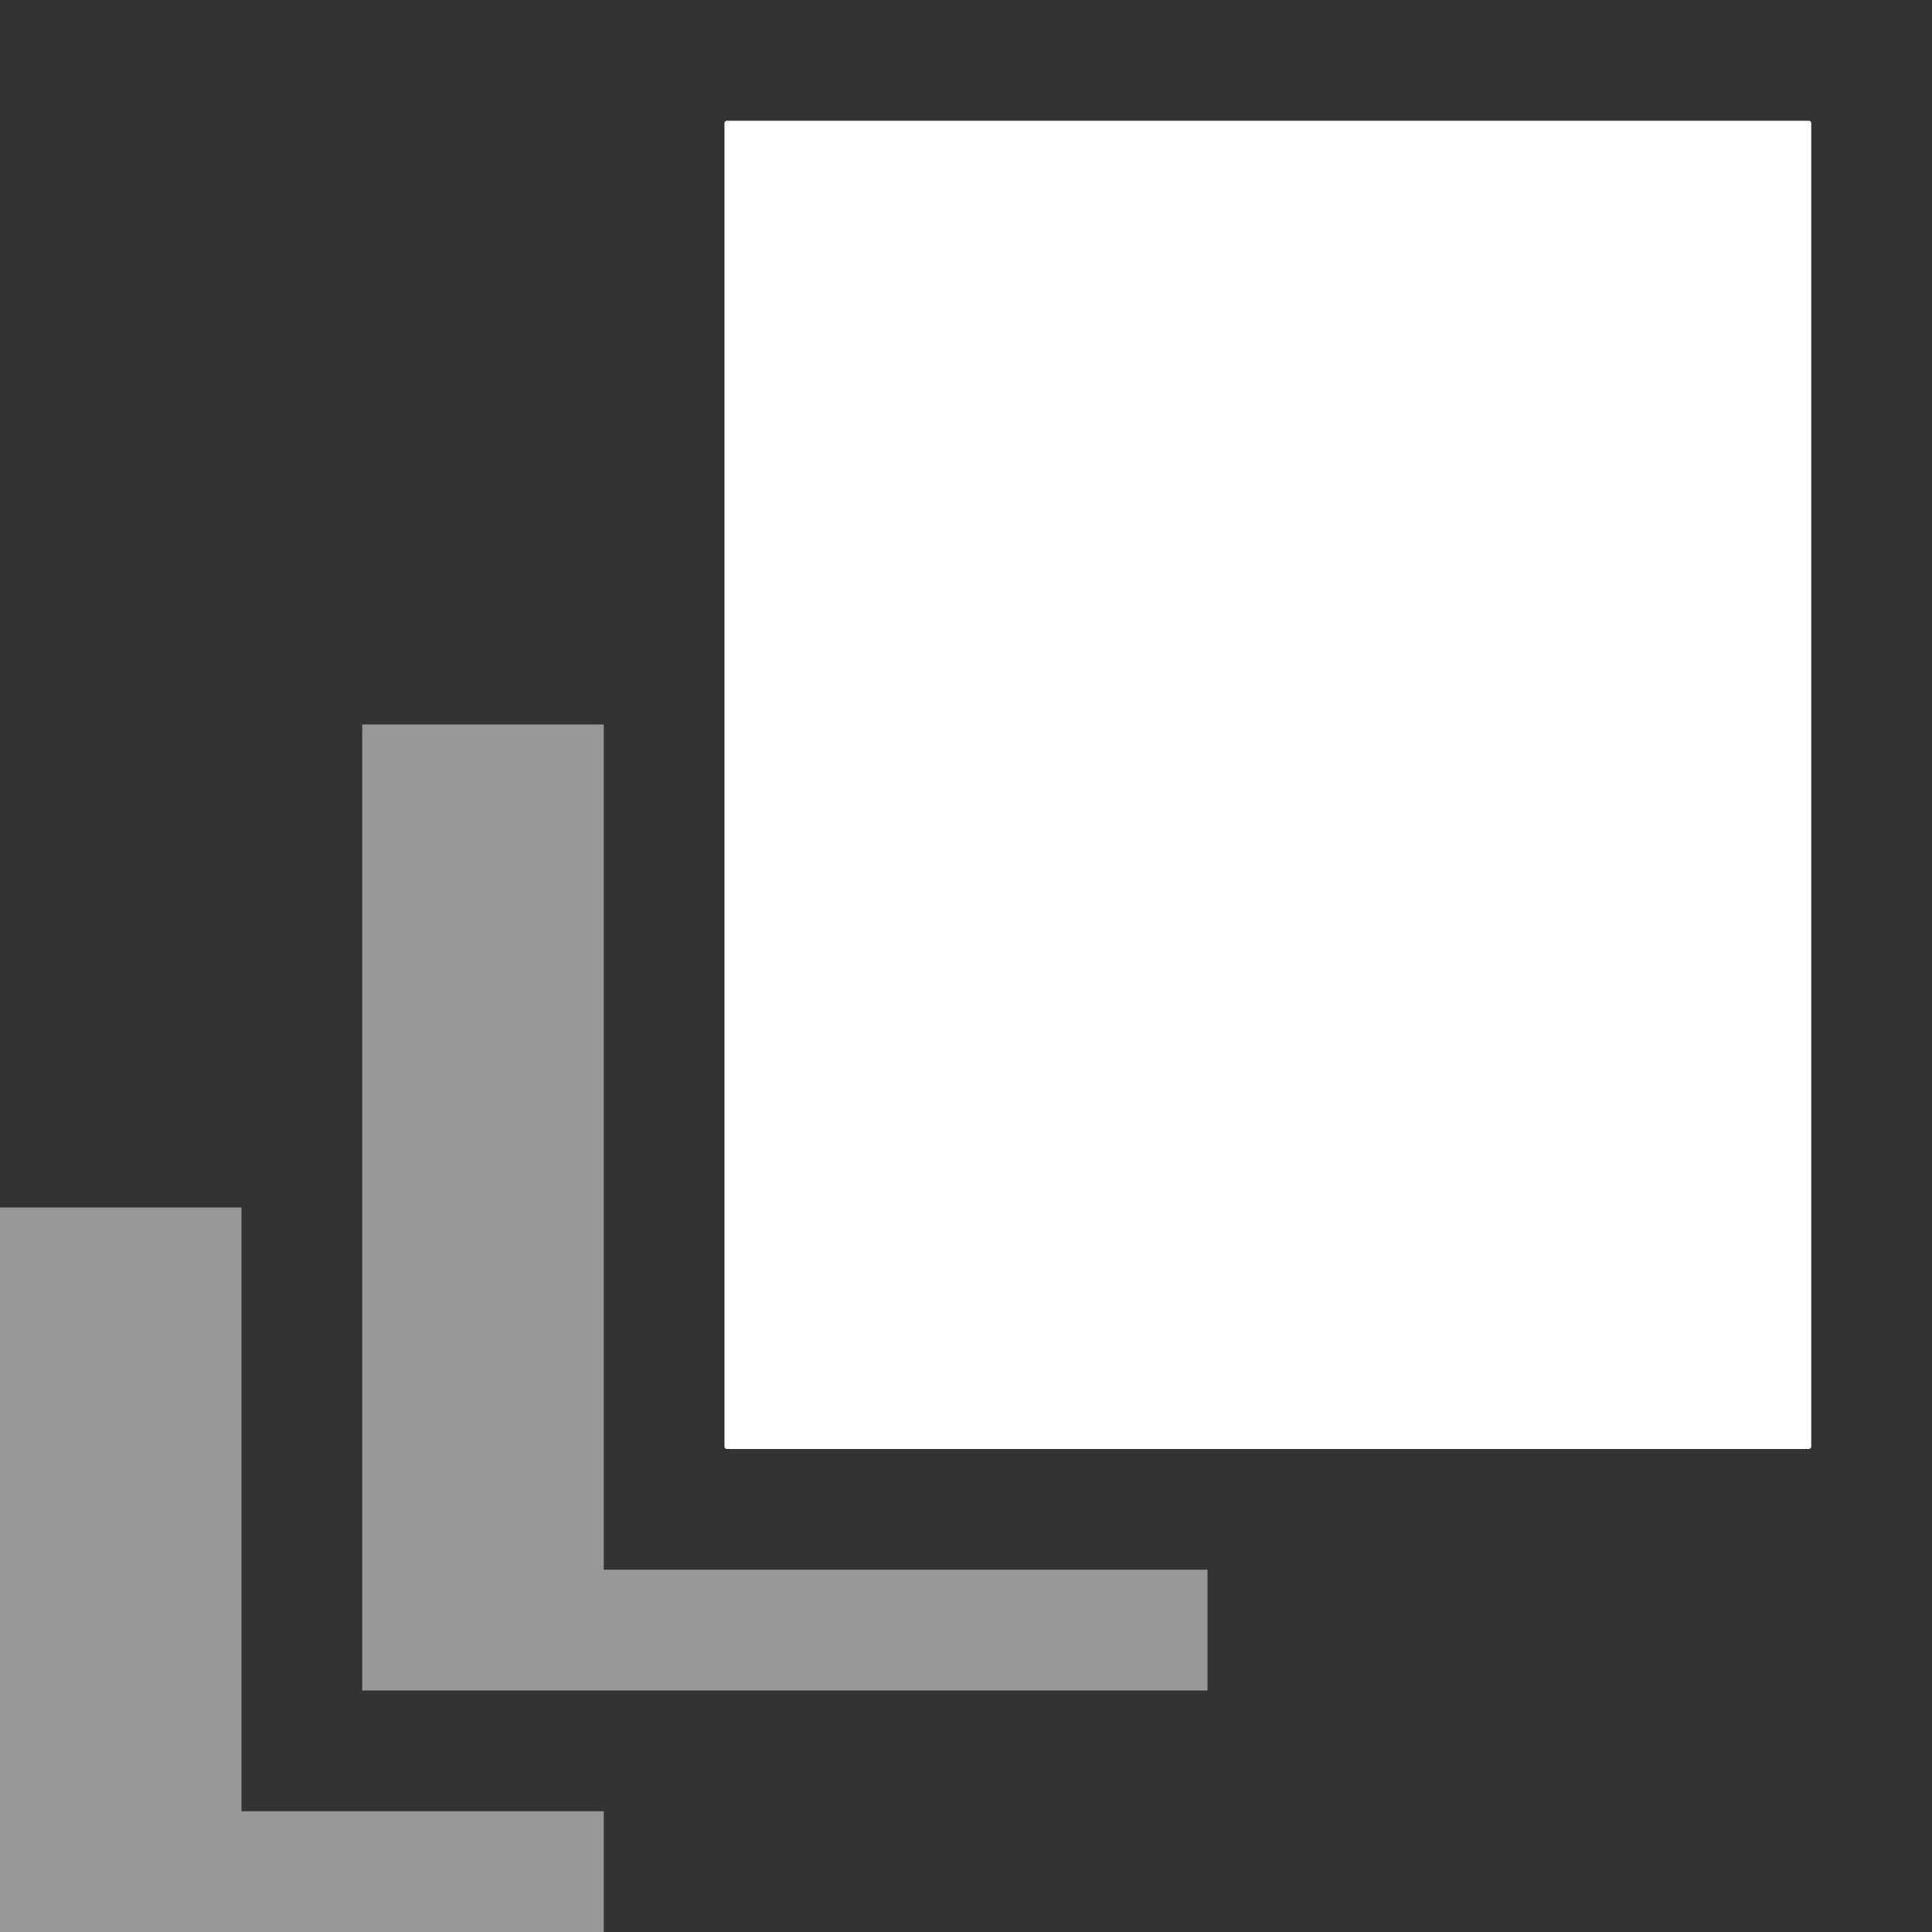 <svg width="16" height="16" viewBox="0 0 16 16" fill="none" xmlns="http://www.w3.org/2000/svg">
<rect x="0" y="0" width="16" height="16" fill="#333333" stroke="none"/>
<path d="M14.98 1H6.02C6.009 1 6 1.009 6 1.02V11.98C6 11.991 6.009 12 6.02 12H14.98C14.991 12 15 11.991 15 11.98V1.02C15 1.009 14.991 1 14.98 1Z" fill="white"/>
<path opacity="0.5" d="M3 6V14H10V13H5V6H3Z" fill="white"/>
<path opacity="0.5" d="M0 10V16H5V15H2V10H0Z" fill="white"/>
</svg>
